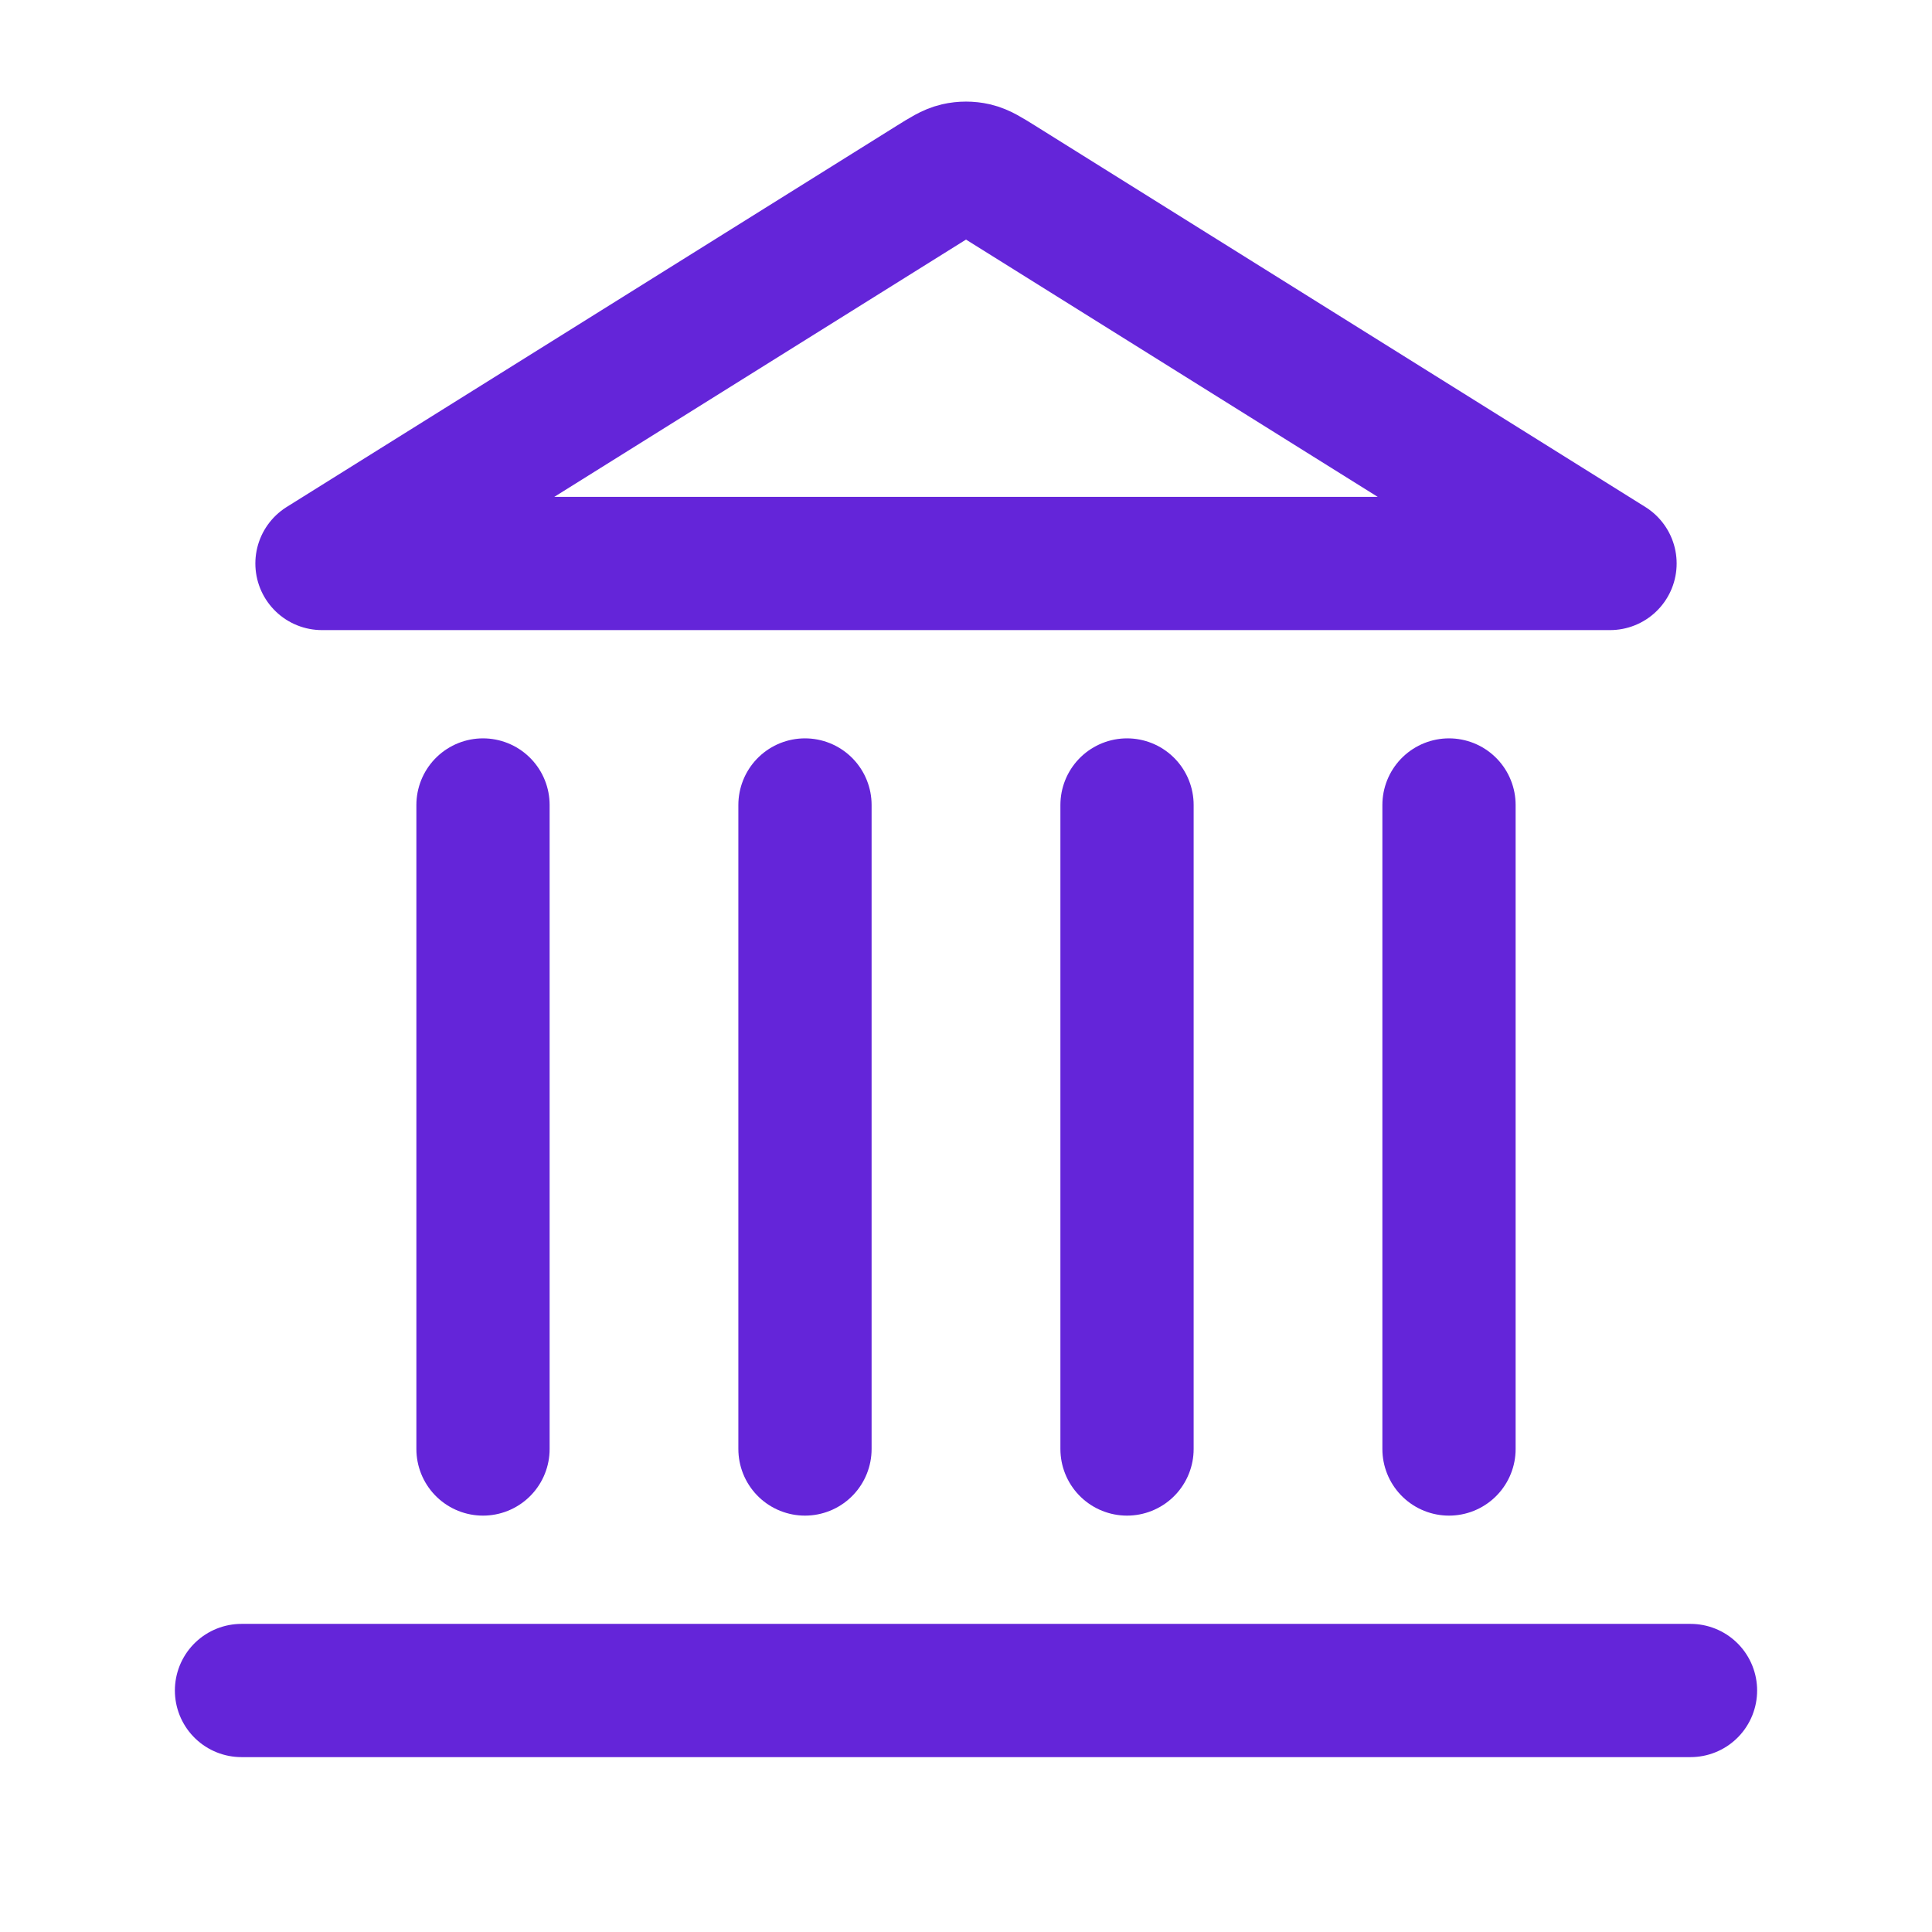 <svg width="29" height="29" viewBox="0 0 29 29" fill="none" xmlns="http://www.w3.org/2000/svg">
<path d="M3.625 25.375H25.375M7.25 21.75V12.083M12.083 21.75V12.083M16.917 21.75V12.083M21.75 21.75V12.083M24.167 8.458L15.012 2.737C14.826 2.621 14.733 2.563 14.634 2.54C14.546 2.52 14.454 2.52 14.366 2.54C14.267 2.563 14.174 2.621 13.988 2.737L4.833 8.458H24.167Z" stroke="#6425d9" stroke-width="2" stroke-linecap="round" stroke-linejoin="round"/>
</svg>
